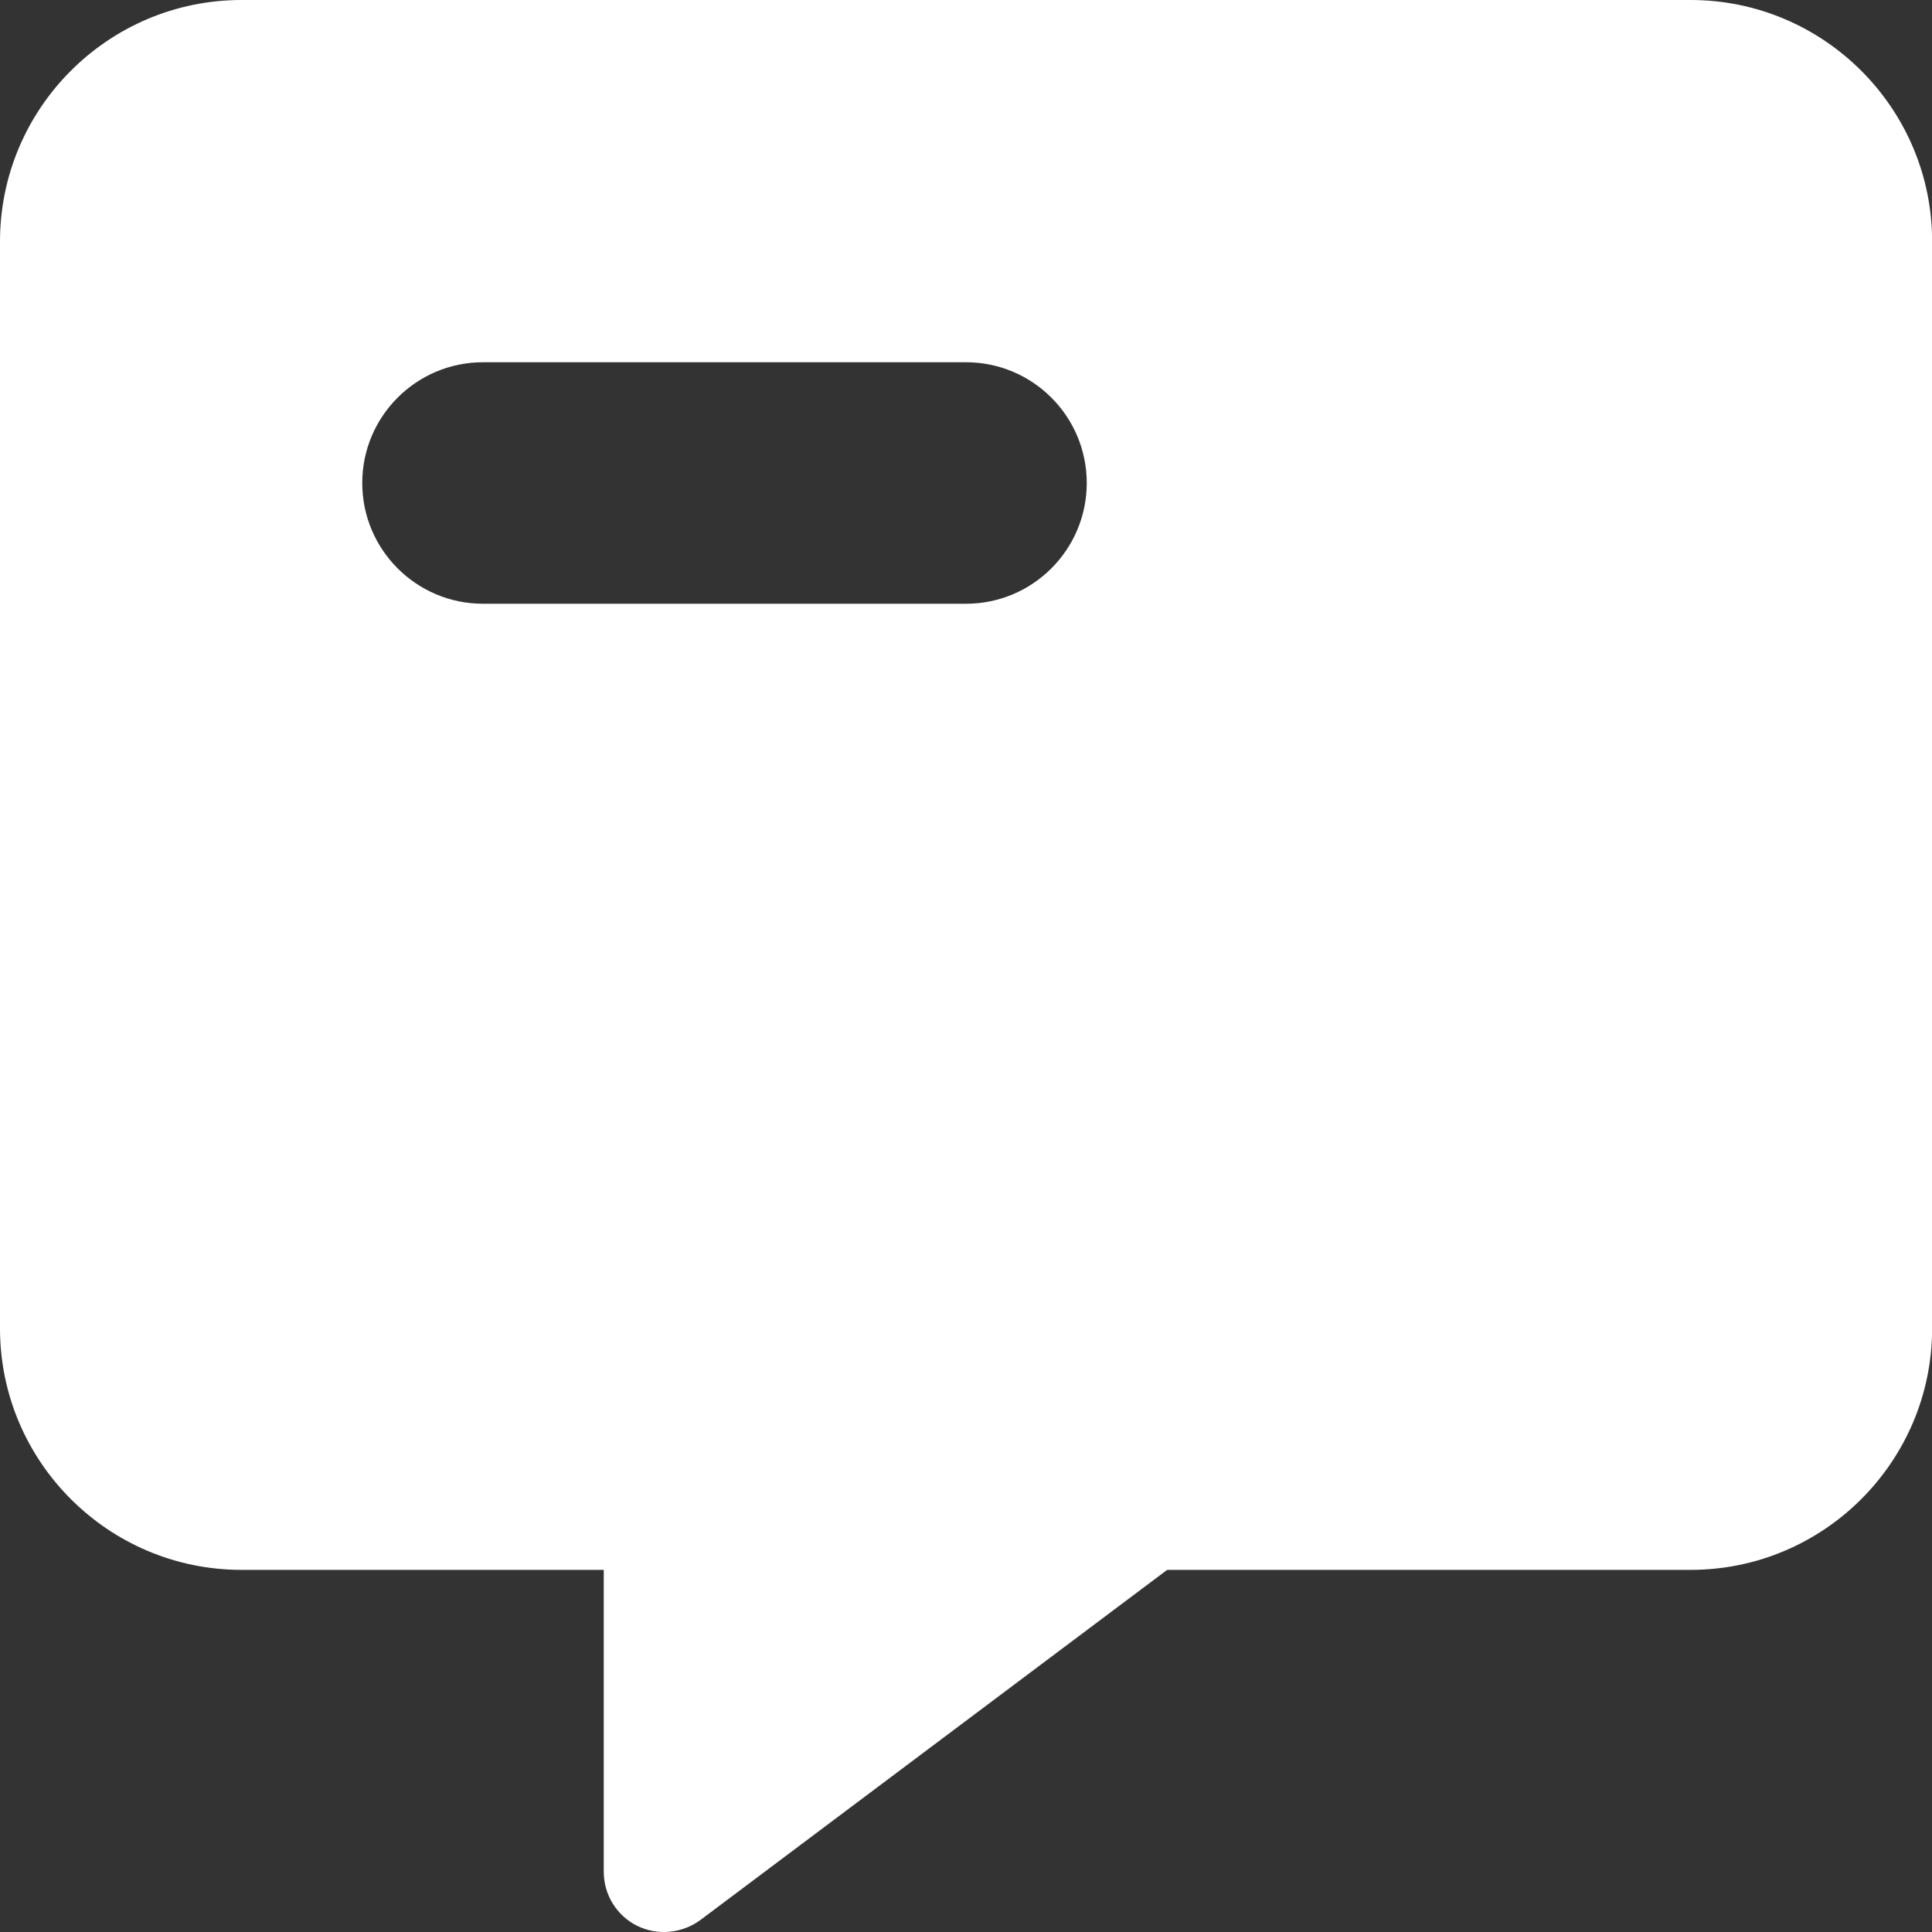 <svg width="16" height="16" viewBox="0 0 16 16" fill="none" xmlns="http://www.w3.org/2000/svg">
<rect x="0" y="0" width="16" height="16" fill="#333333" stroke="none"/>
<path fill-rule="evenodd" clip-rule="evenodd" d="M0 2C0 0.897 0.897 0 2 0H14.001C15.104 0 16.001 0.897 16.001 2V11.001C16.001 12.104 15.104 13.001 14.001 13.001H9.666L5.8 15.901C5.647 16.013 5.444 16.032 5.275 15.948C5.106 15.863 5 15.691 5 15.501V13.001H2C0.897 13.001 0 12.104 0 11.001V2ZM4 3C3.448 3 3 3.448 3 4C3 4.552 3.448 5 4 5L8 5C8.552 5 9 4.552 9 4C9 3.448 8.552 3 8 3L4 3Z" fill="white"/>
</svg>
